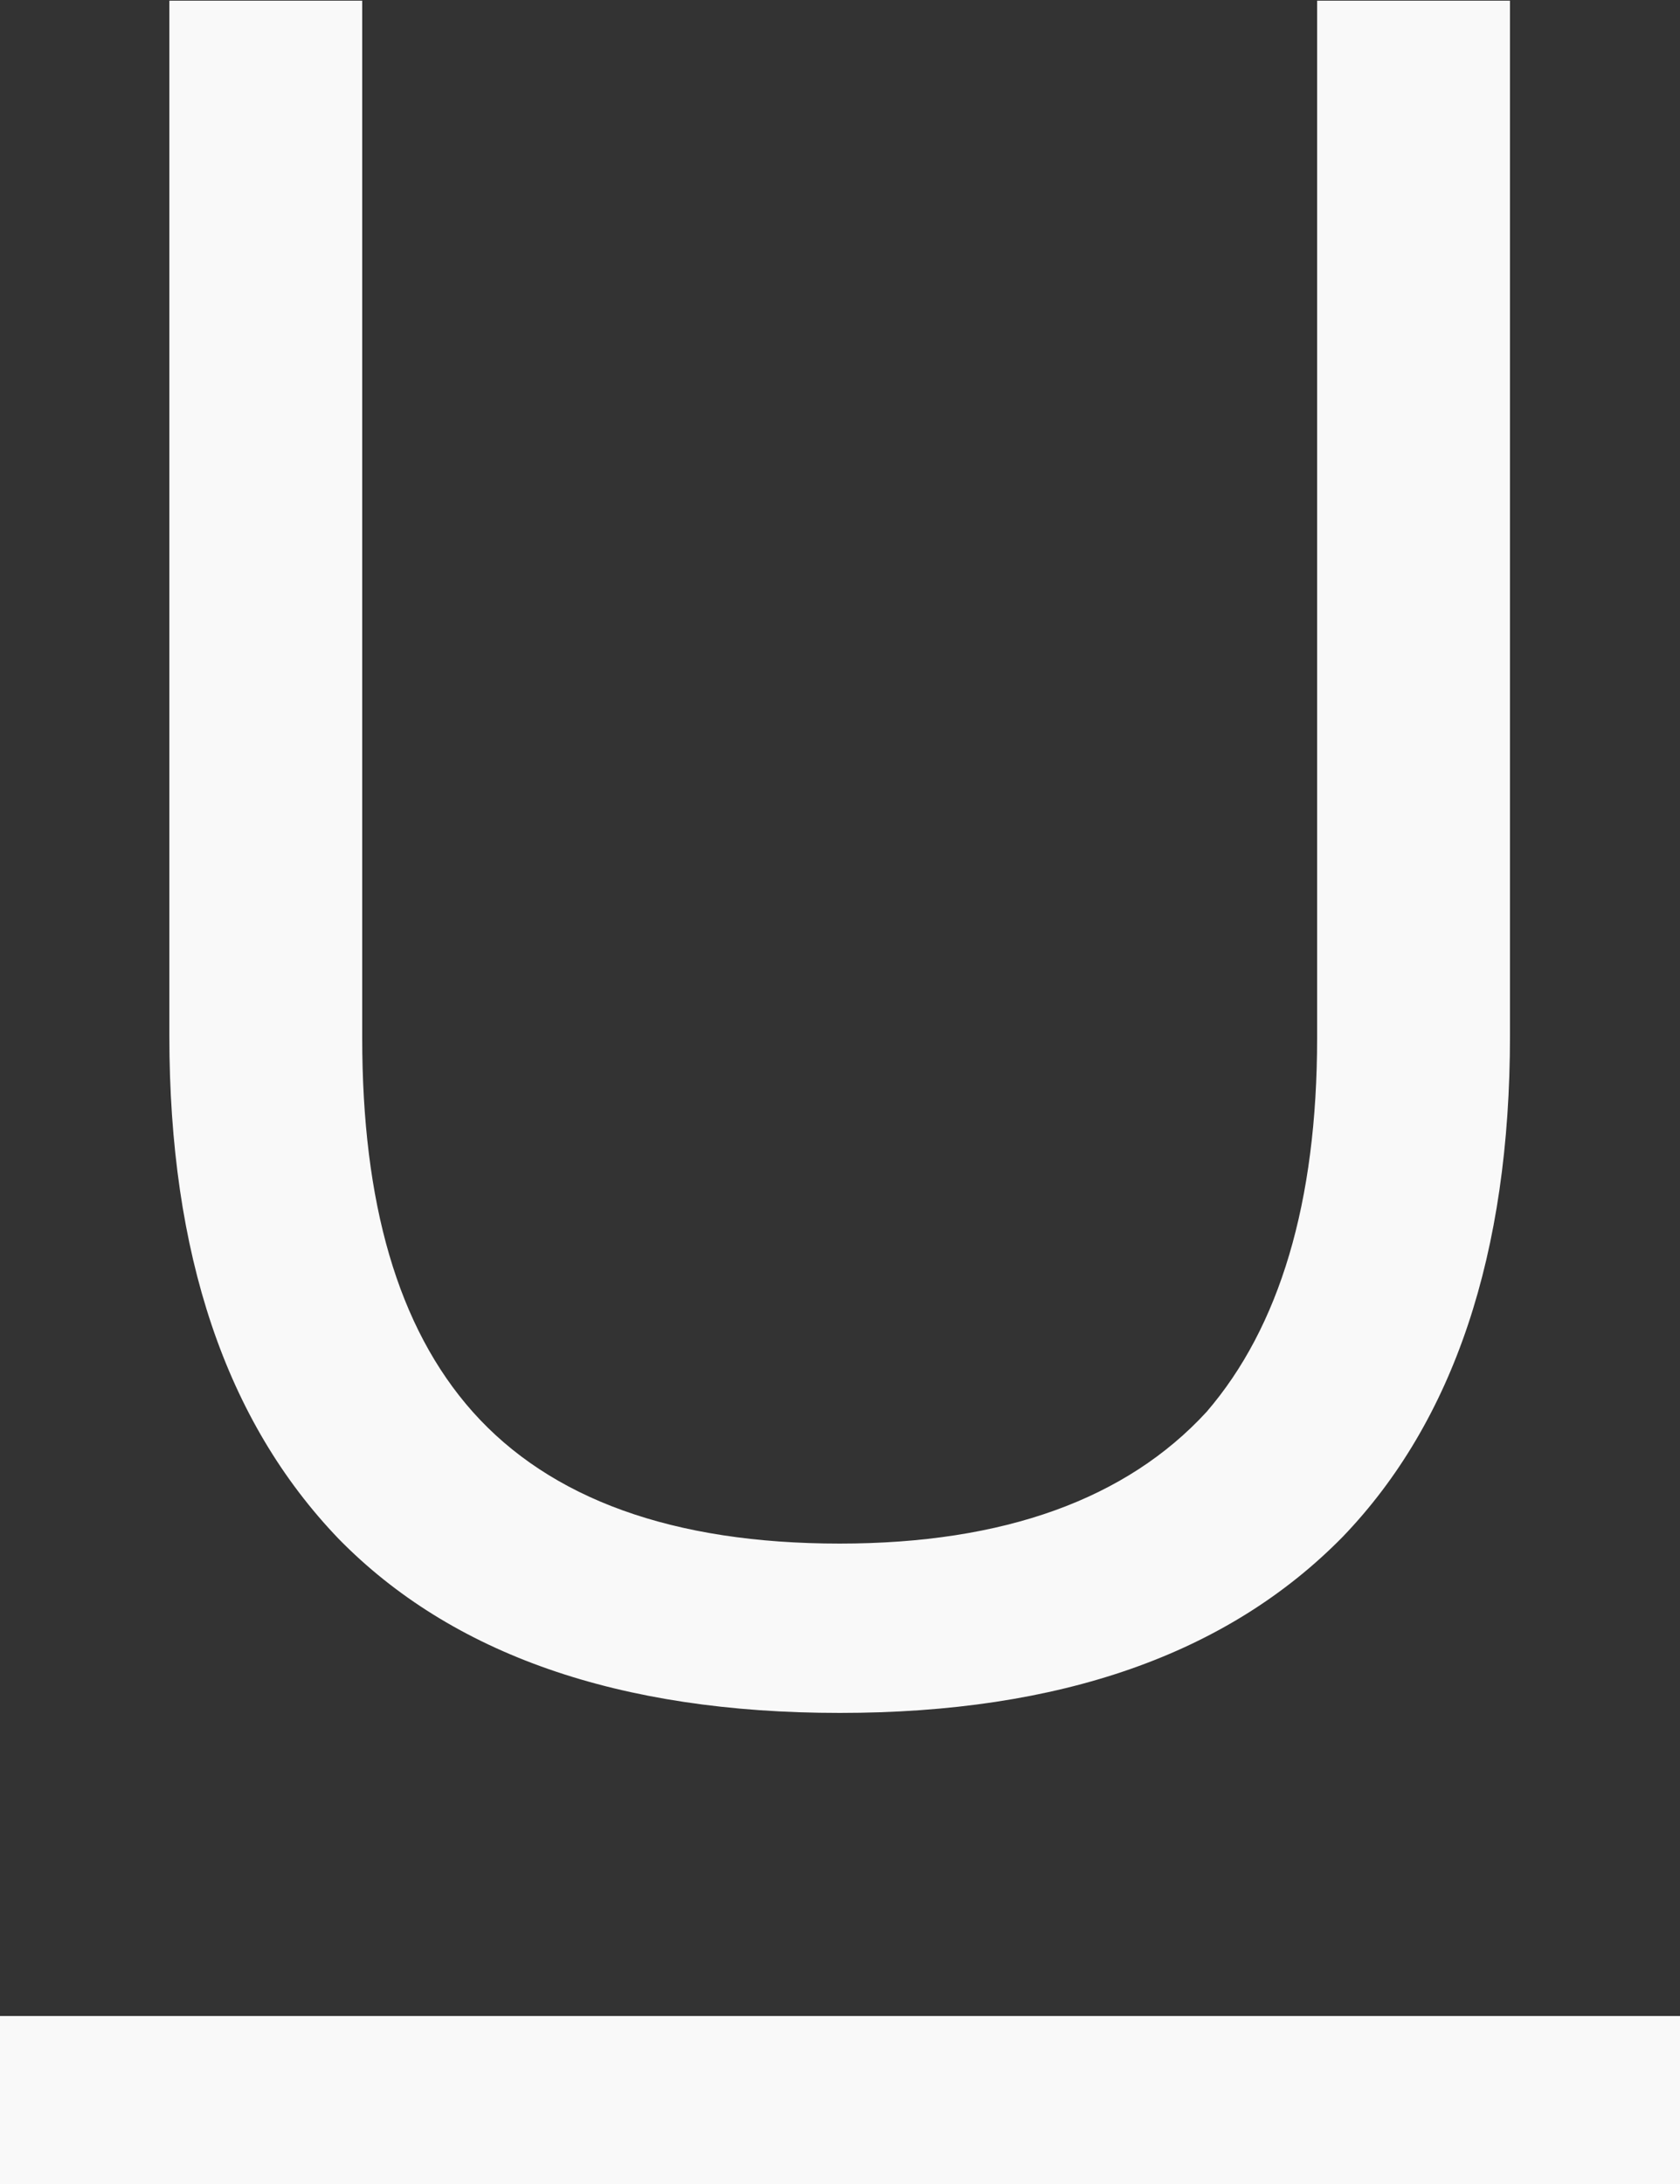 <?xml version="1.0" encoding="UTF-8"?>
<svg width="10px" height="13px" viewBox="0 0 10 13" version="1.1" xmlns="http://www.w3.org/2000/svg" xmlns:xlink="http://www.w3.org/1999/xlink">
    <rect x="0" y="0" width="10" height="13" fill="#333333" stroke="none"/>
    <!-- Generator: Sketch 63.1 (92452) - https://sketch.com -->
    <title>u@1x</title>
    <desc>Created with Sketch.</desc>
    <g id="定稿✅" stroke="none" stroke-width="1" fill="none" fill-rule="evenodd">
        <g id="编辑器" transform="translate(-457, -1150)" fill="#F9F9F9">
            <g id="编辑器备份" transform="translate(72, 1146)">
                <g id="u" transform="translate(385, 4)">
                    <rect id="Rectangle-12" x="0" y="12" width="10" height="1"></rect>
                    <path d="M4.998,10.196 C6.314,10.196 7.308,9.846 7.994,9.146 C8.652,8.46 8.988,7.466 8.988,6.164 L8.988,0.004 L7.84,0.004 L7.84,6.178 C7.84,7.158 7.616,7.9 7.182,8.404 C6.706,8.922 5.978,9.188 4.998,9.188 C4.004,9.188 3.276,8.922 2.814,8.404 C2.366,7.9 2.156,7.158 2.156,6.178 L2.156,0.004 L1.008,0.004 L1.008,6.164 C1.008,7.466 1.344,8.46 2.016,9.16 C2.688,9.846 3.682,10.196 4.998,10.196 Z" id="U" fill-rule="nonzero"></path>
                </g>
            </g>
        </g>
    </g>
</svg>